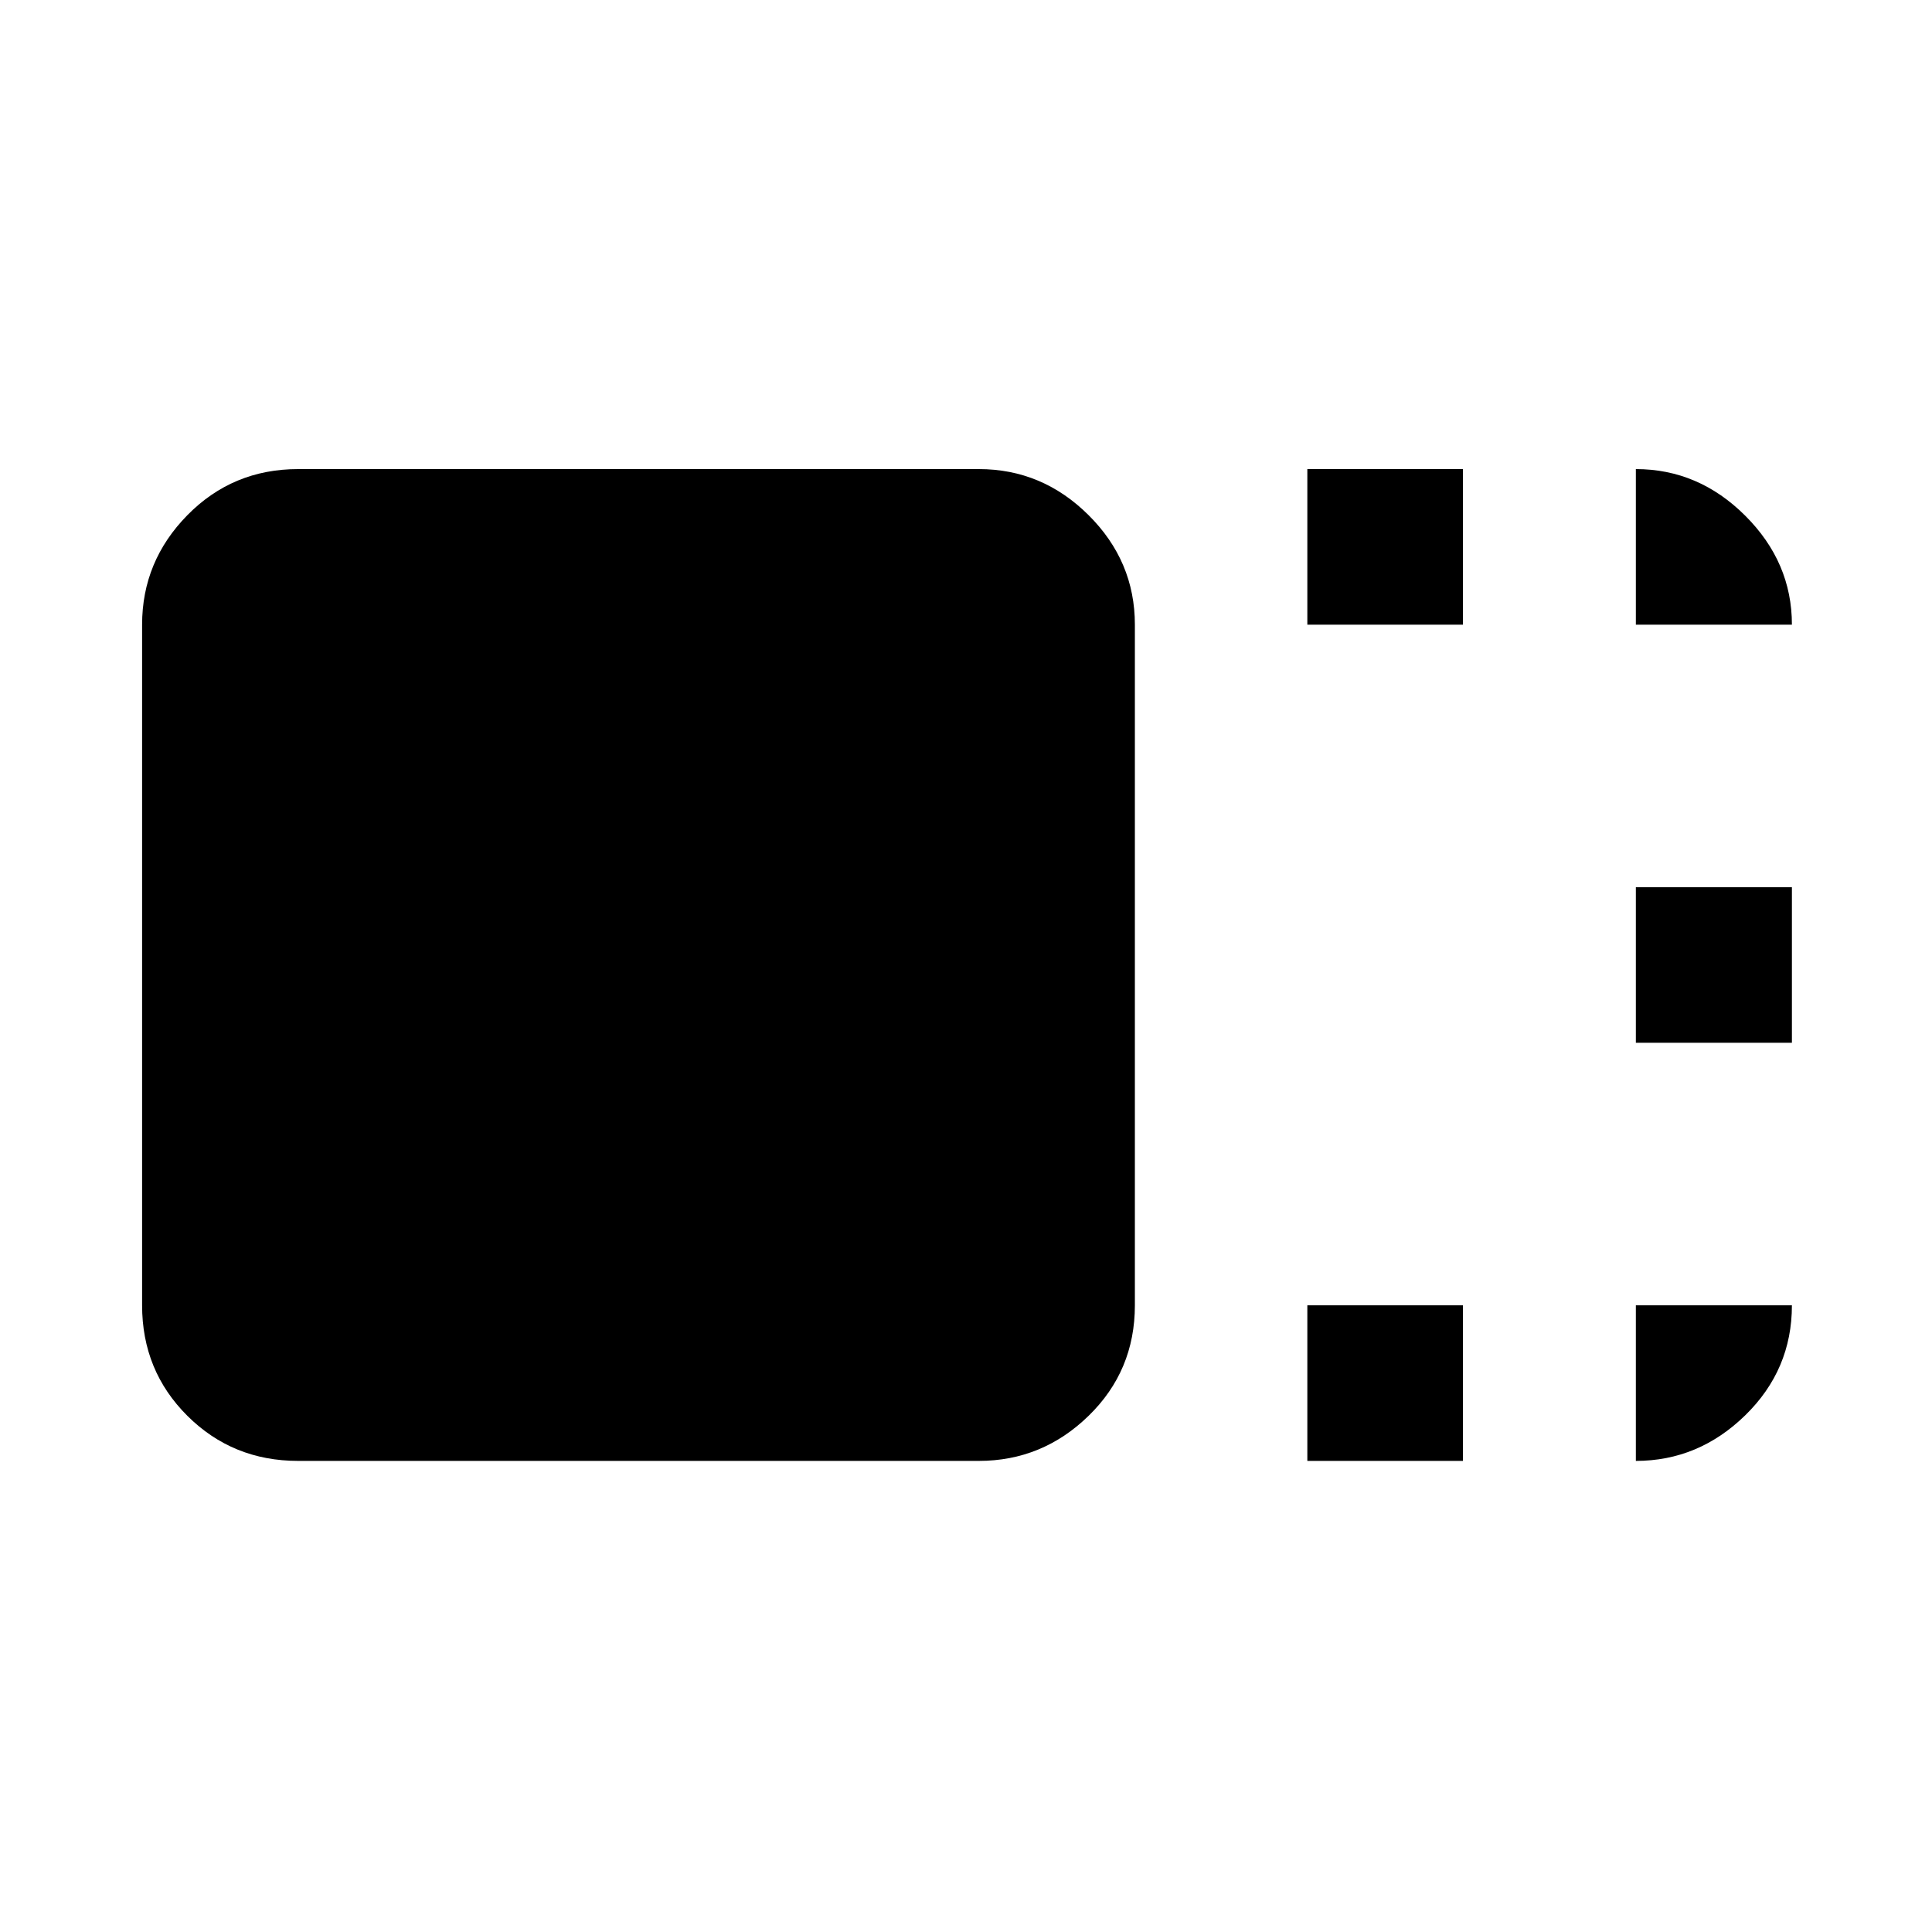 <svg xmlns="http://www.w3.org/2000/svg" height="48" viewBox="0 96 960 960" width="48"><path d="M563.913 744.609q0 32.519-23.004 54.912-23.005 22.392-54.539 22.392H148.152q-32.534 0-55.039-22.392-22.504-22.393-22.504-54.912V406.391q0-31.519 22.504-54.412 22.505-22.892 55.039-22.892H486.37q31.534 0 54.539 22.892 23.004 22.893 23.004 54.412v338.218Zm85.696-338.218v-77.304h77.304v77.304h-77.304Zm0 415.522v-77.304h77.304v77.304h-77.304Zm163.239-207.761v-77.304h77.543v77.304h-77.543Zm0-207.761v-77.304q31.119 0 54.331 23.142 23.212 23.142 23.212 54.162h-77.543Zm0 338.218h77.543q0 32.02-23.212 54.662-23.212 22.642-54.331 22.642v-77.304Z"/></svg>